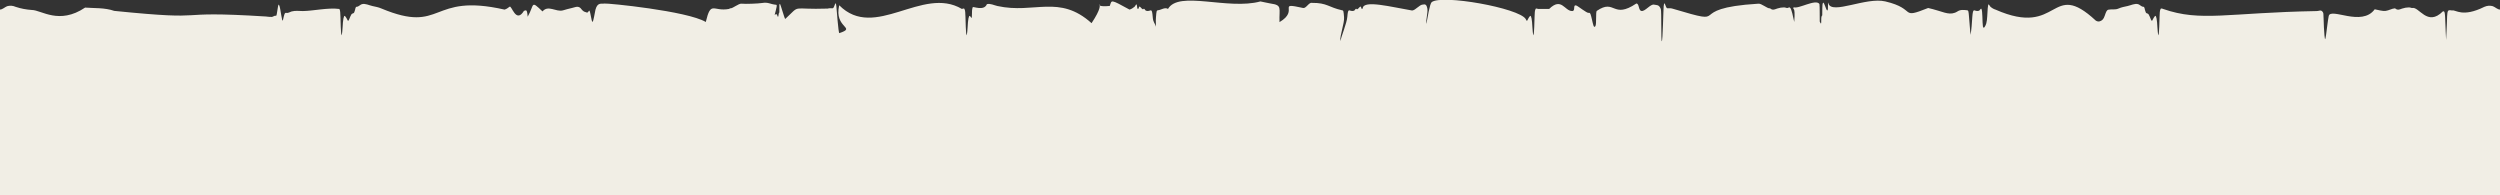 <?xml version="1.0" encoding="UTF-8" standalone="no"?>
<svg
   xmlns:dc="http://purl.org/dc/elements/1.1/"
   xmlns:cc="http://creativecommons.org/ns#"
   xmlns:rdf="http://www.w3.org/1999/02/22-rdf-syntax-ns#"
   xmlns:svg="http://www.w3.org/2000/svg"
   xmlns="http://www.w3.org/2000/svg"
   xmlns:sodipodi="http://sodipodi.sourceforge.net/DTD/sodipodi-0.dtd"
   xmlns:inkscape="http://www.inkscape.org/namespaces/inkscape"
   viewBox="0 0 1920 150"
   version="1.1"
   id="svg4"
   sodipodi:docname="footer.svg"
   width="1920"
   height="150"
   inkscape:version="0.92.2 (5c3e80d, 2017-08-06)">
  <rect x="0" y="0" width="1920" height="150" fill="#333333" stroke="none"/>
  <defs
     id="defs8" />
  <sodipodi:namedview
     pagecolor="#ffffff"
     bordercolor="#666666"
     borderopacity="1"
     objecttolerance="10"
     gridtolerance="10"
     guidetolerance="10"
     inkscape:pageopacity="0"
     inkscape:pageshadow="2"
     inkscape:window-width="1920"
     inkscape:window-height="1017"
     id="namedview6"
     showgrid="false"
     inkscape:zoom="0.41989994"
     inkscape:cx="1058.0391"
     inkscape:cy="192.84408"
     inkscape:window-x="-8"
     inkscape:window-y="-8"
     inkscape:window-maximized="1"
     inkscape:current-layer="svg4" />
  <path
     style="fill:#f1eee5;stroke-width:0.804"
     d="M 1920,150 V 7.345 c -1.877,0 -3.635,-1.856 -5.488,-2.583 -2.193,-0.625 -4.395,-0.453 -6.58,0.514 -16.789,8.323 -21.864,2.13 -24.557,2.747 -0.933,0.194 -2.43,-0.824 -3.302,0.435 -0.801,1.163 -0.729,6.458 -0.885,9.849 -0.195,4.144 -0.386,8.296 -0.572,12.451 -0.108,0 -0.512,-11.835 -0.58,-13.223 -0.1,-2.034 -0.164,-5.798 -0.476,-7.477 -0.312,-1.679 -0.845,-1.356 -1.413,-1.34 -12.089,12.181 -18.348,-4.167 -23.784,-2.551 -0.764,-0.161 -1.413,-0.47 -2.137,-0.486 -1.781,0 -3.57,0.292 -5.347,0.889 -1.601,0.549 -3.25,1.437 -4.835,0.29 -0.167,-0.179 -0.339,-0.266 -0.512,-0.259 V 6.424 h -0.4 c -2.001,0.097 -4.551,1.613 -6.869,1.936 -2.838,0.339 -5.648,-0.775 -8.482,-1.227 -9.989,13.765 -33.866,-1.717 -35.328,5.216 -0.773,3.778 -1.313,9.688 -1.977,13.999 -0.584,3.746 -0.8,5.684 -1.277,0.937 -0.355,-4.139 -0.581,-8.44 -0.673,-12.804 -0.144,-4.198 10e-5,-4.474 -0.904,-5.588 -1.257,-1.615 -3.15,-0.226 -4.475,-0.388 -68.312,1.214 -88.885,8.512 -117.861,-1.63 -0.431,-0.15 -1.537,-0.759 -1.941,0 -0.729,1.356 -0.644,2.988 -0.8,6.169 -0.12,2.68 -0.225,12.821 -0.885,14.113 -0.861,-2.341 -0.732,-9.93 -1.409,-12.917 -0.676,-2.987 -1.028,-2.213 -2.077,-0.76 -1.201,1.615 -1.201,4.005 -2.402,1.195 -0.531,-1.439 -1.094,-2.676 -1.682,-3.696 -0.644,-0.953 -1.621,-0.291 -2.177,-1.615 -1.077,-2.454 -0.589,-4.182 -1.958,-4.182 -1.305,0 -2.581,-1.615 -3.886,-1.987 -2.718,-0.678 -5.376,0.841 -8.082,1.438 -2.33,0.517 -4.663,0.903 -6.984,1.936 -2.586,1.146 -5.131,0.325 -7.713,0.874 -1.309,0.274 -1.822,1.612 -2.822,4.566 -0.897,2.68 -1.873,3.44 -2.962,4.005 -1.304,0.73 -2.627,0.671 -3.926,-0.177 -35.164,-32.661 -27.284,13.525 -77.046,-8.461 -1.306,-0.374 -2.603,-1.113 -3.883,-2.211 -1.077,-1.13 -1.645,-3.956 -2.077,1.211 -0.316,3.811 -0.32,8.912 -1.101,11.593 -0.504,1.744 -2.09,4.973 -2.594,2.293 -0.504,-2.68 -0.16,-11.804 -1.145,-13.419 -0.4,-0.678 -1.297,1.146 -1.749,1.372 -0.787,0.283 -1.577,0.326 -2.366,0.129 -1.485,-0.194 -2.366,-2.081 -2.866,4.507 -0.364,4.844 -0.597,10.203 -1.417,13.933 -0.384,-4.467 -0.751,-8.956 -1.101,-13.466 -0.4,-4.844 -0.4,-5.311 -1.645,-5.44 -2.378,-0.242 -4.887,-0.632 -7.237,0.902 -5.268,3.423 -10.331,0.6 -15.611,-0.788 -2.306,-0.597 -4.611,-1.422 -6.92,-1.842 -22.451,8.967 -8.251,0.792 -32.835,-5.04 -14.927,-3.547 -41.108,10.388 -43.744,1.583 -0.801,-3.019 0.182,5.104 -0.862,5.33 -0.933,0.194 -2.43,-7.072 -3.302,-5.812 -0.801,1.163 -0.431,6.218 -0.587,9.609 -1.724,1.016 0.272,9.679 -1.927,4.753 -0.1,-2.034 0.075,-11.806 -0.238,-13.485 -2.703,-4.237 -16.362,4.17 -19.8,2.441 -1.023,3.535 1.507,-2.861 0.451,11.356 -0.933,-3.778 -1.928,-10.152 -3.329,-11.057 -0.752,-0.484 -1.518,0.499 -2.282,0.337 -0.764,-0.161 -1.413,-0.47 -2.137,-0.486 -1.781,0 -3.57,0.292 -5.348,0.889 -1.601,0.549 -3.25,1.437 -4.835,0.29 -0.167,-0.179 -0.34,-0.266 -0.513,-0.259 V 6.424 h -0.4 c -2.001,0.097 -6.398,-3.912 -8.715,-3.589 -59.613,3.601 -17.459,18.282 -66.08,3.765 -1.249,-0.404 -2.514,-0.243 -3.767,-0.243 -1.601,0 -2.205,-7.45 -2.878,-1.476 -0.24,2.099 -0.681,26.644 -1.438,26.822 -0.644,0.161 -0.13,-23.189 -0.75,-24.772 -1.445,-3.698 -3.39,-2.871 -5.067,-3.355 -2.858,-0.823 -7.047,5.529 -9.913,4.819 -2.33,-0.581 -1.496,-5.702 -3.825,-5.702 -18.399,12.337 -16.202,-3.986 -30.293,5.617 -1.113,0.549 -0.085,10.19 -1.158,11.773 -1.269,1.873 -1.75,-1.389 -2.578,-4.844 -0.989,-4.182 -1.241,-5.697 -2.614,-5.358 -1.373,0.339 -8.16,-5.293 -9.521,-5.664 -2.838,-0.775 -0.274,4.273 -3.12,4.273 -5.904,0 -8.108,-10.93 -17.672,-1.615 h -8.457 c -0.456,0 -1.537,-0.759 -1.941,0 -0.729,1.356 -0.644,2.988 -0.8,6.169 -0.12,2.68 -0.225,12.821 -0.885,14.113 -0.861,-2.341 -0.732,-9.93 -1.409,-12.917 -0.676,-2.987 -1.028,-2.213 -2.077,-0.76 -1.201,1.615 -1.201,4.005 -2.402,1.195 -4.889,-8.515 -64.849,-19.219 -72.287,-12.98 -1.465,1.405 -3.176,12.103 -4.044,16.705 -0.46,-3.326 1.286,-8.692 0.765,-11.76 -0.704,-4.053 -2.316,-3.17 -3.388,-3.138 -2.83,0.113 -5.465,4.279 -8.287,4.585 -16.199,-2.729 -37.373,-8.354 -37.958,-1.709 v 0.091 c -0.484,0.565 -0.953,0.618 -1.188,-0.628 -0.504,-2.68 -2.662,2.618 -3.647,1.003 -0.4,-0.678 -1.297,1.146 -1.749,1.372 -0.787,0.283 -1.577,0.326 -2.366,0.129 -1.485,-0.194 -2.366,-2.081 -2.866,4.507 -0.364,4.844 -4.589,15.009 -5.409,18.739 -0.384,-4.467 3.241,-13.762 2.891,-18.272 -0.4,-4.844 -0.4,-5.311 -1.645,-5.44 -10.206,-2.246 -11.358,-5.768 -23.027,-5.654 -2.306,-0.597 -4.432,4.346 -6.741,3.926 -21.13,-4.662 -2.355,1.528 -18.171,10.849 -0.379,-10.85 2.337,-13.005 -6.806,-14.273 -2.618,-0.597 -5.24,-0.985 -7.858,-1.615 -24.861,6.825 -62.729,-8.619 -70.972,5.749 -2.35,-1.534 -5.217,0.776 -7.594,1.019 -1.245,0.129 -1.245,0.596 -1.645,5.44 -0.35,4.51 0.177,2.75 -0.207,7.217 -0.821,-3.73 -1.947,-2.84 -2.311,-7.684 -0.5,-6.588 -1.381,-4.7 -2.866,-4.507 -0.788,0.197 -1.579,0.153 -2.366,-0.129 -0.452,-0.226 -1.349,-2.05 -1.749,-1.372 -0.985,1.615 -3.143,-3.683 -3.647,-1.003 -0.234,1.246 -0.703,1.192 -1.188,0.628 0,-0.036 0,-0.053 -0.005,-0.091 -0.305,-3.65 -0.683,-3.299 -1.256,-2.387 -0.051,-0.15 -0.107,-0.306 -0.146,-0.442 -0.257,-0.882 -0.114,-0.342 0.122,0.479 -0.232,0.372 -0.492,0.818 -0.797,1.138 -1.28,1.098 -2.578,1.836 -3.883,2.211 -15.07,-8.264 -13.575,-7.354 -15.156,-2.819 -17.788,1.975 0.886,-9.087 -14.014,13.242 -24.869,-22.375 -43.963,-6.934 -72.284,-13.166 -2.706,-0.597 -5.364,-2.116 -8.082,-1.438 -2.256,5.53 -10.387,1.599 -10.894,2.347 -1.201,2.81 -0.009,9.552 -1.21,7.937 -1.049,-1.453 -1.401,-2.227 -2.077,0.76 -0.676,2.987 -0.548,10.576 -1.409,12.917 -0.66,-1.292 -0.765,-11.432 -0.885,-14.113 -0.156,-3.181 -0.072,-4.812 -0.801,-6.169 -0.404,-0.759 -1.485,0 -1.941,0 -30.417,-18.057 -66.916,24.69 -94.218,-2.827 -4.195,17.925 13.835,16.762 0.084,21.407 -0.757,-0.178 -2.032,-18.474 -2.272,-20.573 -0.672,-5.974 -1.277,1.476 -2.878,1.476 -1.253,2e-6 -2.518,-0.161 -3.767,0.243 -29.035,1.017 -20.179,-3.66 -32.603,7.96 -0.432,0.404 -3.631,-11.458 -4.079,-11.555 -1.045,-0.274 0.171,7.178 -0.874,7.178 -0.875,6.889 -0.806,-1.501 -2.852,1.183 -1.222,1.603 2.273,-7.534 0.972,-7.663 -5.224,-0.501 -5.928,-2.215 -11.131,-1.375 -2.834,0.452 -12.674,0.847 -15.512,0.508 -2.318,-0.323 -6.714,3.686 -8.715,3.589 h -0.4 v 0.177 c -0.173,-0.008 -0.346,0.08 -0.513,0.259 C 547.513,9.196 546.105,0.049 542.033,16.885 527.856,8.409 466.224,2.299 464.165,2.725 c -2.001,0.452 -5.264,-1.307 -6.841,4.667 -0.56,2.131 -1.541,9.366 -2.29,9.366 -0.833,0 -1.509,-7.8 -2.402,-8.559 -0.34,-0.242 -0.941,1.194 -1.305,1.372 -0.57,0.138 -1.141,0.03 -1.705,-0.322 -0.994,-0.17 -1.978,-0.843 -2.93,-2.003 -2.33,-3.472 -5.035,-1.533 -7.505,-1.097 -2.31,0.42 -4.615,1.244 -6.92,1.842 -5.28,1.389 -11.296,-4.441 -15.611,0.788 -9.362,-8.877 -5.985,-5.41 -11.4,4.071 -0.5,-6.588 -1.381,-4.7 -2.866,-4.507 -6.203,10.125 -9.487,-4.664 -11.031,-3.179 -1.28,1.098 -2.578,1.836 -3.883,2.211 -57.868,-13.142 -46.543,19.138 -94.469,-0.807 -2.322,-1.033 -4.655,-1.42 -6.985,-1.936 -2.706,-0.597 -5.364,-2.116 -8.082,-1.438 -1.305,0.371 -2.581,1.987 -3.886,1.987 -1.369,0 -0.881,1.727 -1.958,4.182 -0.556,1.324 -1.533,0.662 -2.177,1.615 -0.588,1.02 -1.151,2.257 -1.682,3.696 -1.201,2.81 -1.201,0.419 -2.402,-1.195 -1.049,-1.453 -1.401,-2.227 -2.077,0.76 -0.676,2.987 -0.548,10.576 -1.409,12.917 -0.66,-1.292 -0.765,-11.432 -0.885,-14.113 -0.156,-3.181 -0.072,-4.812 -0.801,-6.169 -8.972,-1.139 -19.951,1.526 -28.071,1.615 -2.846,0 -5.704,-0.485 -8.542,0.29 -1.361,0.371 -2.726,1.44 -4.099,1.101 -1.373,-0.339 -1.625,1.176 -2.614,5.358 -0.829,3.455 -1.786,-9.626 -3.055,-11.499 -1.073,-1.582 -1.296,8.967 -2.409,8.418 -0.921,-0.468 -2.177,0.839 -3.142,0.839 -1.473,0.016 -2.971,-0.099 -4.448,-0.325 C 126.352,7.774 167.454,16.405 87.745,8.361 80.376,5.79 72.279,6.391 65.362,5.828 45.39,19.256 31.765,7.712 24.482,7.667 20.359,7.392 16.168,6.649 12.073,5.276 9.883,4.309 7.681,4.137 5.488,4.762 3.635,5.489 1.877,7.345 0,7.345 V 150 h 335.032 144.968 335.032 144.968 144.968 335.032 144.969 z"
     id="path2"
     inkscape:connector-curvature="0"
     sodipodi:nodetypes="cccccccccsccccccccccccccccccccsccccscccccccccccsccccccccccccccccccccsccccccccscccccccccscscscccsccccccccccccccccccccccccccccccccccccccccccccscccccccscccccccccccccccsccccccccccccccsccccscccccscccccccccccccccccccc" />
</svg>
